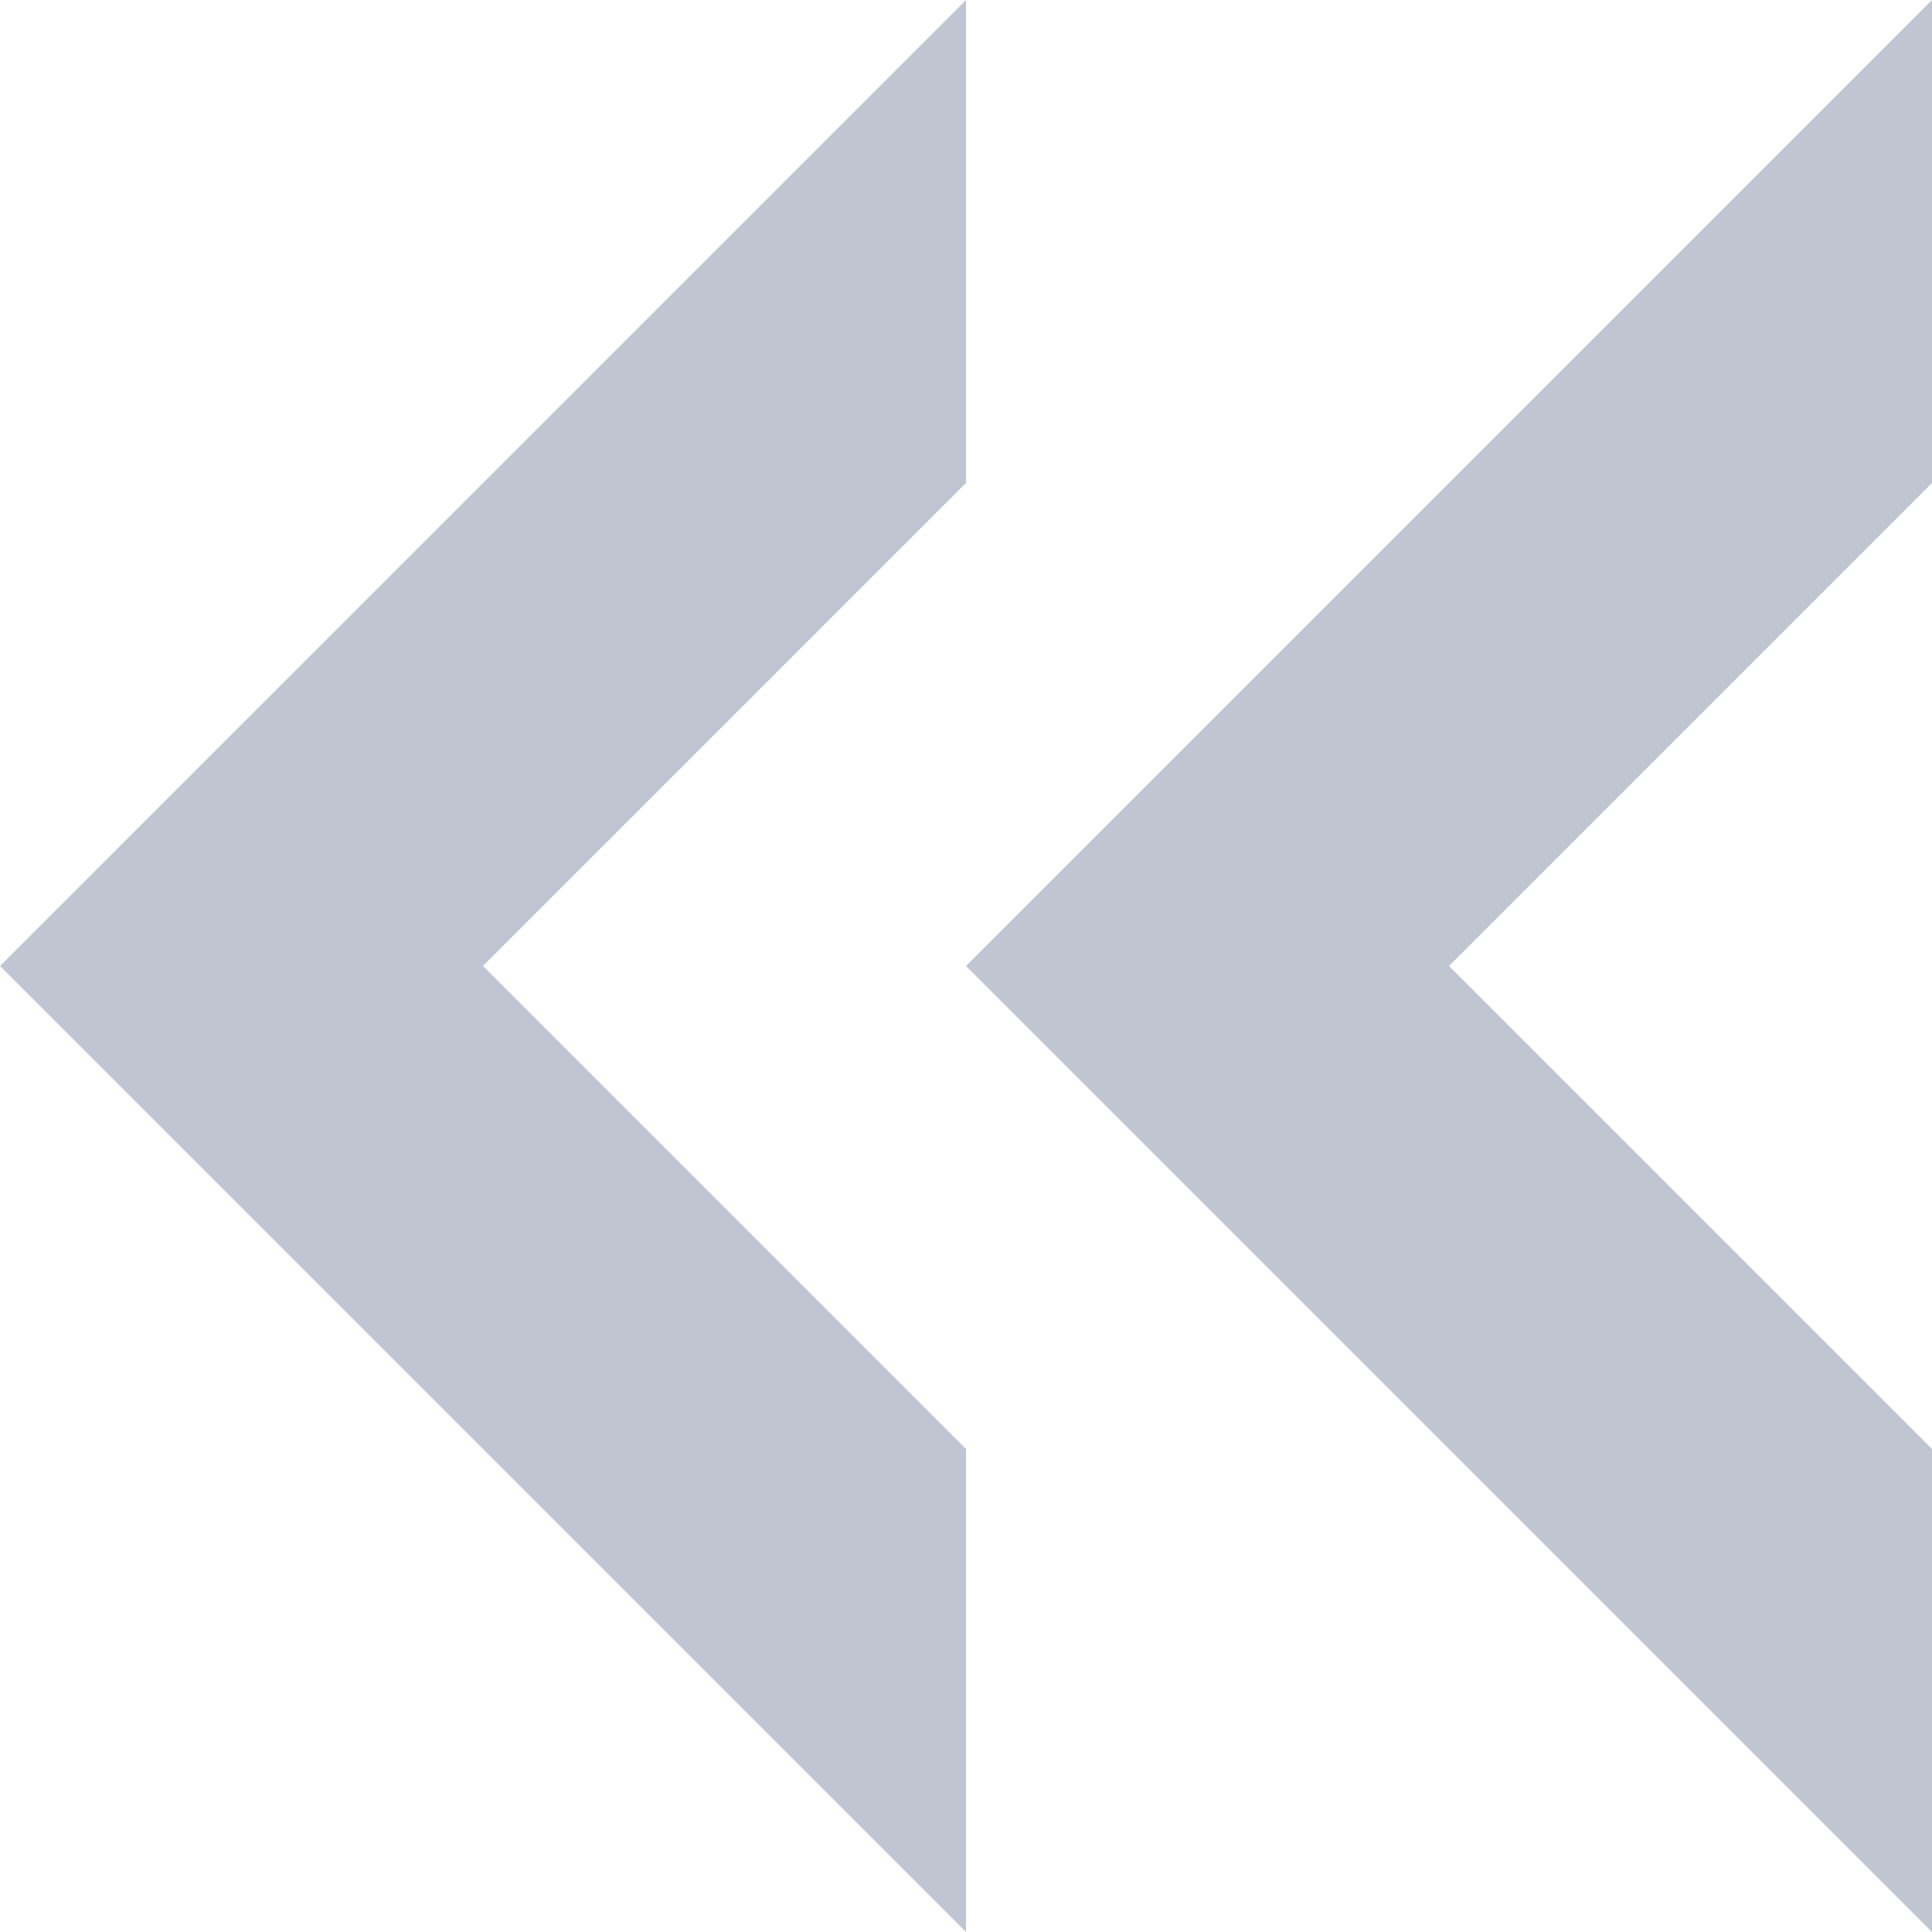 <svg data-name="Capa 1" id="Capa_1" viewBox="0 0 12 12" xmlns="http://www.w3.org/2000/svg">
  <defs>
    <style>.cls-1 {
      fill: #bfc5d1;
    }</style>
  </defs>
  <title>arrow</title>
  <path class="cls-1" d="M0,6,6,0V3L3,6,6,9v3Zm12,6V9L9,6l3-3V0L6,6Z"/>
</svg>
